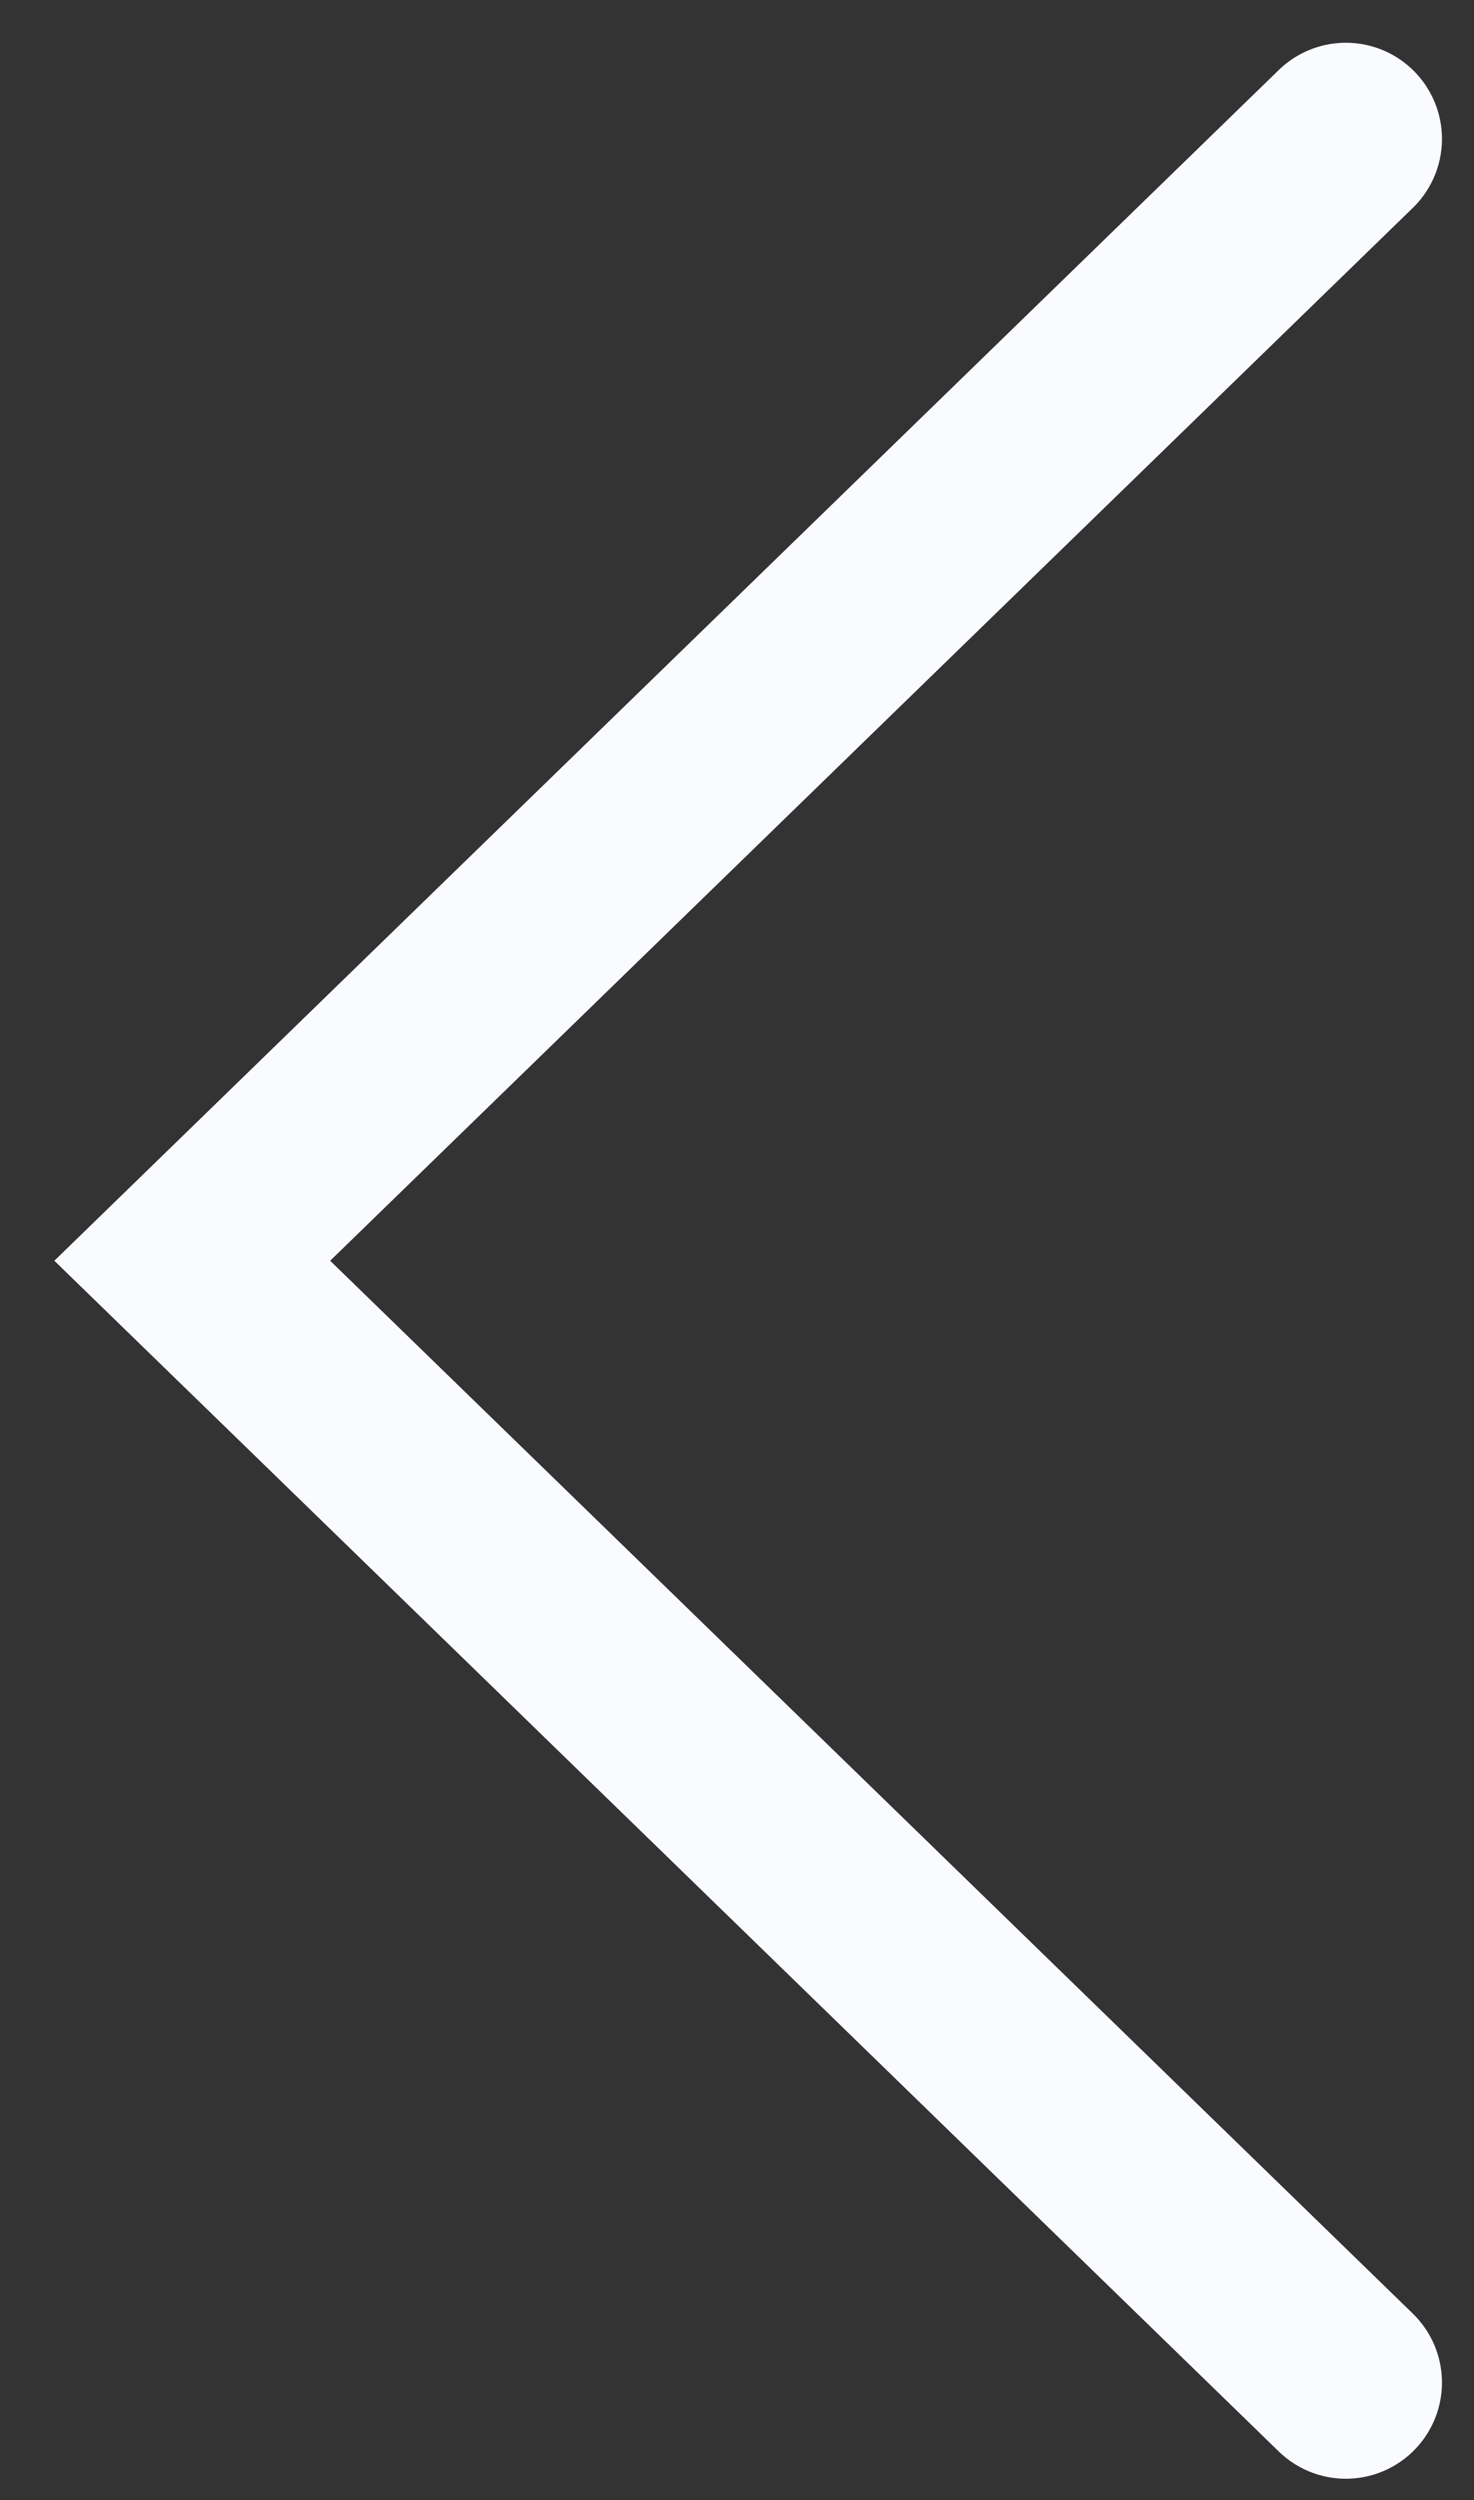 <svg width="23" height="39" viewBox="0 0 23 39" fill="none" xmlns="http://www.w3.org/2000/svg">
<rect x="0" y="0" width="23" height="39" fill="#333333" stroke="none"/>
<path d="M21 37.167L3 19.667L21 2.167" stroke="#FAFBFF" stroke-width="3" stroke-linecap="round"/>
</svg>
